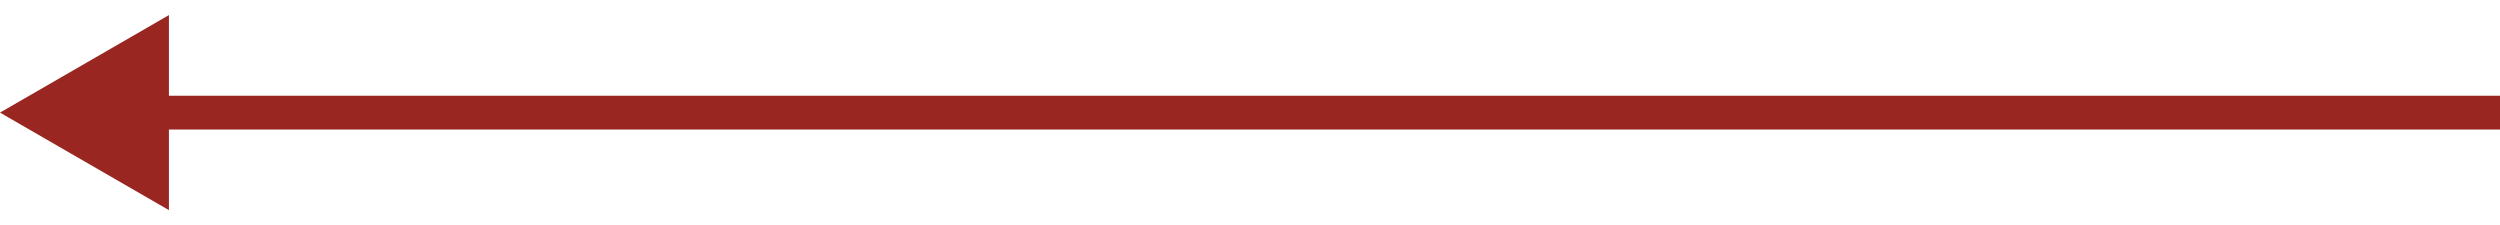 <svg width="111" height="10" viewBox="0 0 111 10" fill="none" xmlns="http://www.w3.org/2000/svg">
<path d="M5.36442e-06 5L7.5 9.33L7.5 0.67L5.36442e-06 5ZM111 4.25L6.75 4.25L6.75 5.75L111 5.75L111 4.25Z" fill="#9A2621"/>
</svg>
